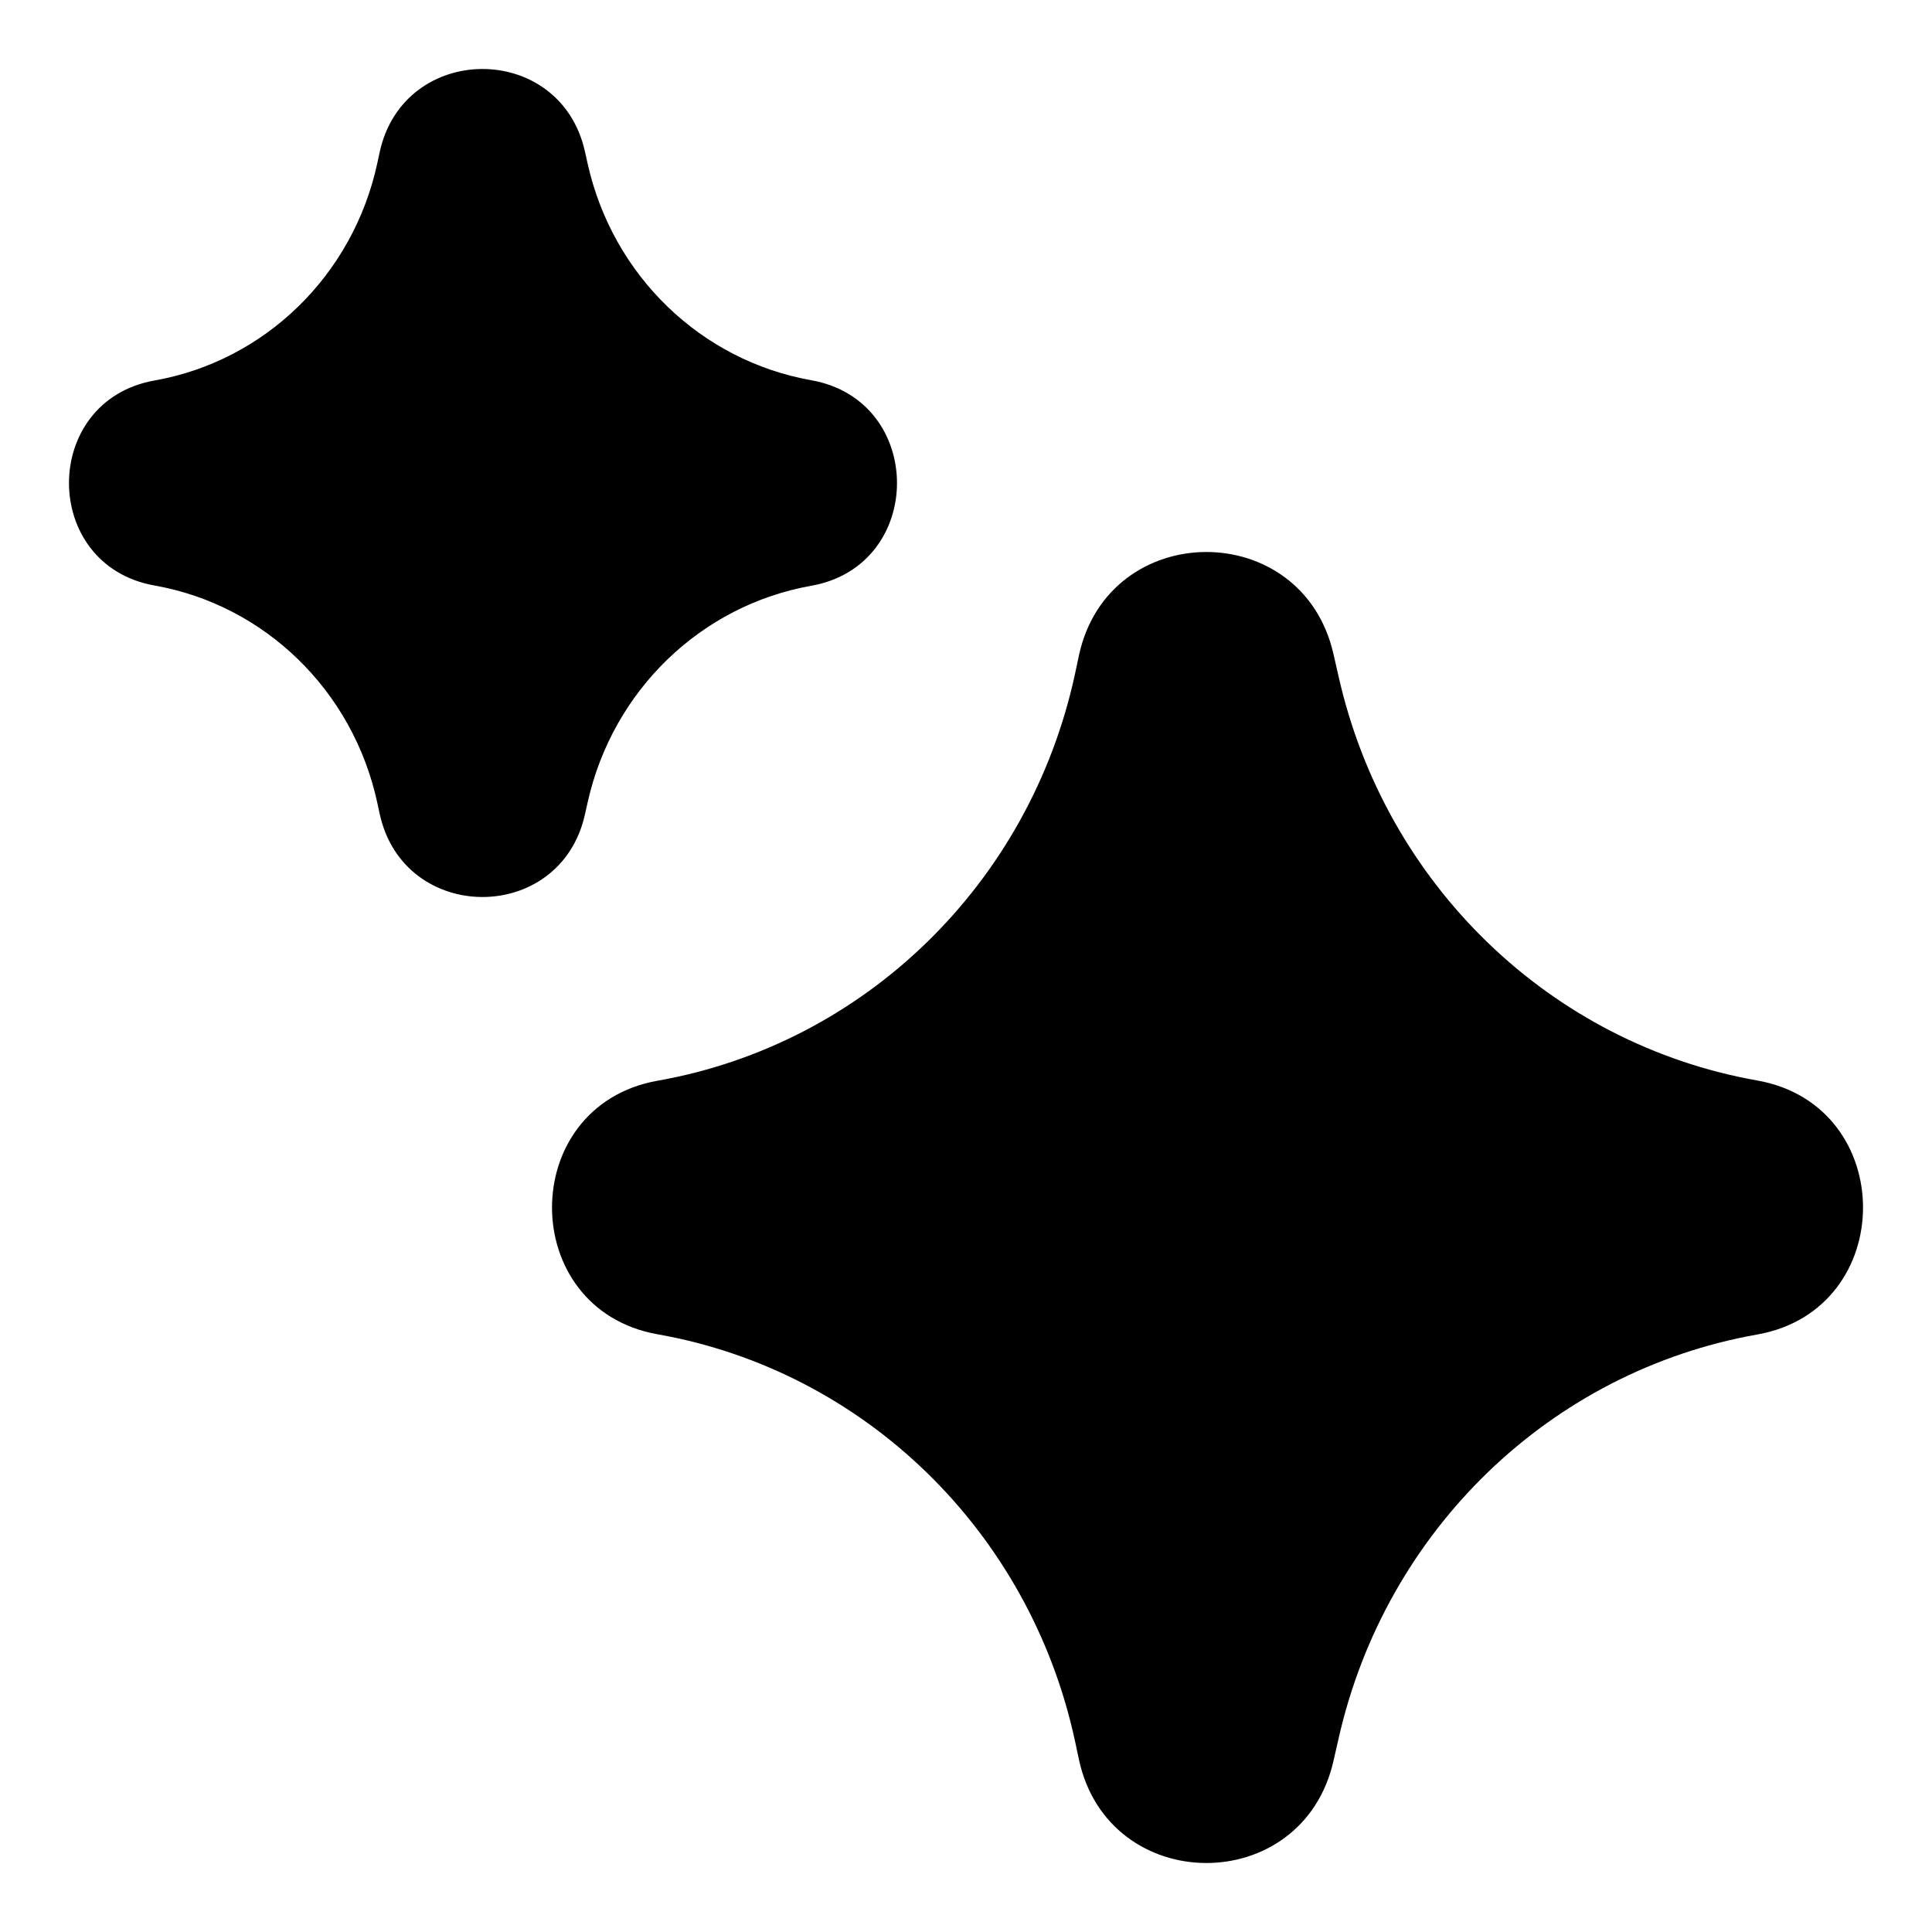 <svg width="16" height="16" viewBox="0 0 16 16" fill="none" xmlns="http://www.w3.org/2000/svg">
<path fill-rule="evenodd" clip-rule="evenodd" d="M3.144 1.262C3.341 0.346 4.639 0.339 4.844 1.254L4.867 1.357C5.075 2.286 5.809 2.988 6.719 3.149C7.665 3.317 7.665 4.683 6.719 4.851C5.809 5.012 5.075 5.714 4.867 6.643L4.844 6.746C4.639 7.661 3.341 7.654 3.144 6.738L3.125 6.65C2.924 5.718 2.191 5.01 1.28 4.849C0.335 4.682 0.335 3.318 1.28 3.151C2.191 2.99 2.924 2.282 3.125 1.35L3.144 1.262ZM11.044 5.42C10.789 4.283 9.18 4.291 8.935 5.429L8.903 5.58C8.528 7.319 7.159 8.647 5.446 8.95C4.28 9.157 4.28 10.843 5.446 11.05C7.159 11.353 8.528 12.681 8.903 14.42L8.935 14.571C9.18 15.709 10.789 15.717 11.044 14.58L11.084 14.405C11.472 12.672 12.843 11.354 14.552 11.052C15.721 10.845 15.721 9.155 14.552 8.948C12.843 8.646 11.472 7.328 11.084 5.595L11.044 5.42Z" fill="black"/>
</svg>
